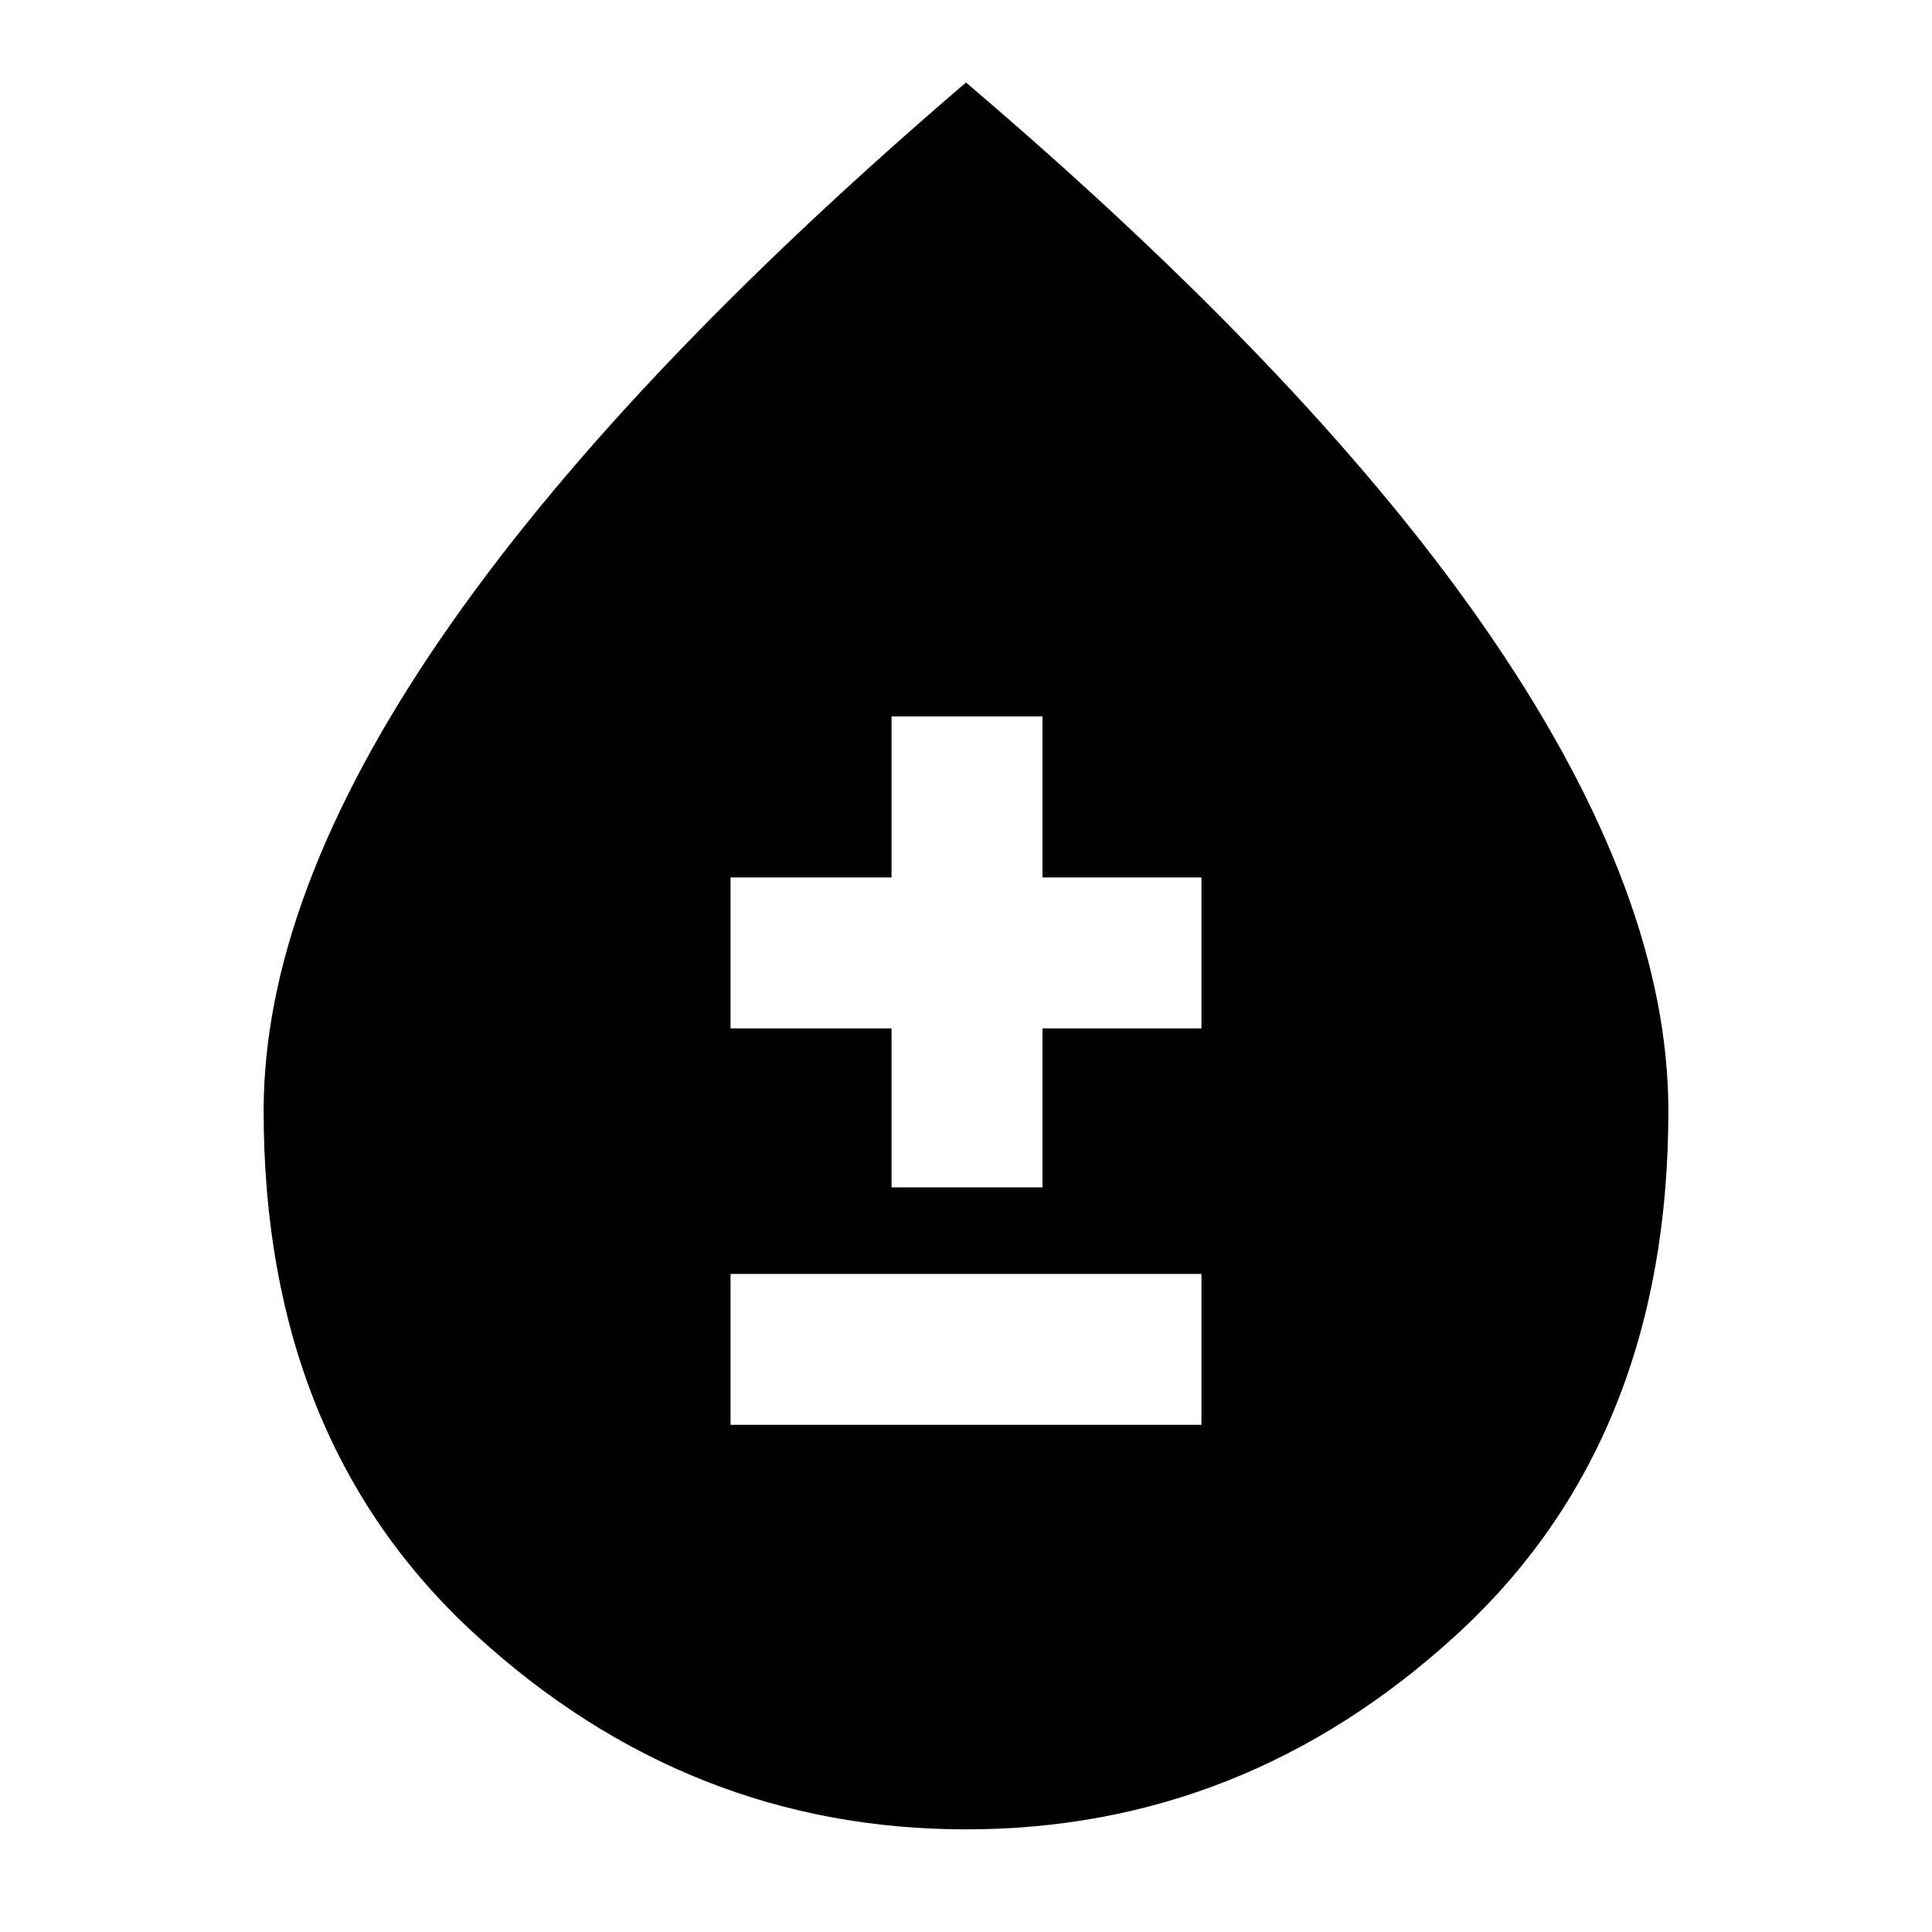 <svg xmlns="http://www.w3.org/2000/svg" height="24" width="24"><path d="M9.075 17.7H14.925V15.825H9.075ZM11.075 14.75H12.95V12.775H14.925V10.9H12.95V8.9H11.075V10.9H9.075V12.775H11.075ZM12 22.725Q8.55 22.725 5.913 20.312Q3.275 17.9 3.275 13.8Q3.275 11.15 5.463 7.95Q7.65 4.75 12 1.025Q16.375 4.75 18.55 7.95Q20.725 11.15 20.725 13.8Q20.725 17.9 18.088 20.312Q15.45 22.725 12 22.725Z"/></svg>